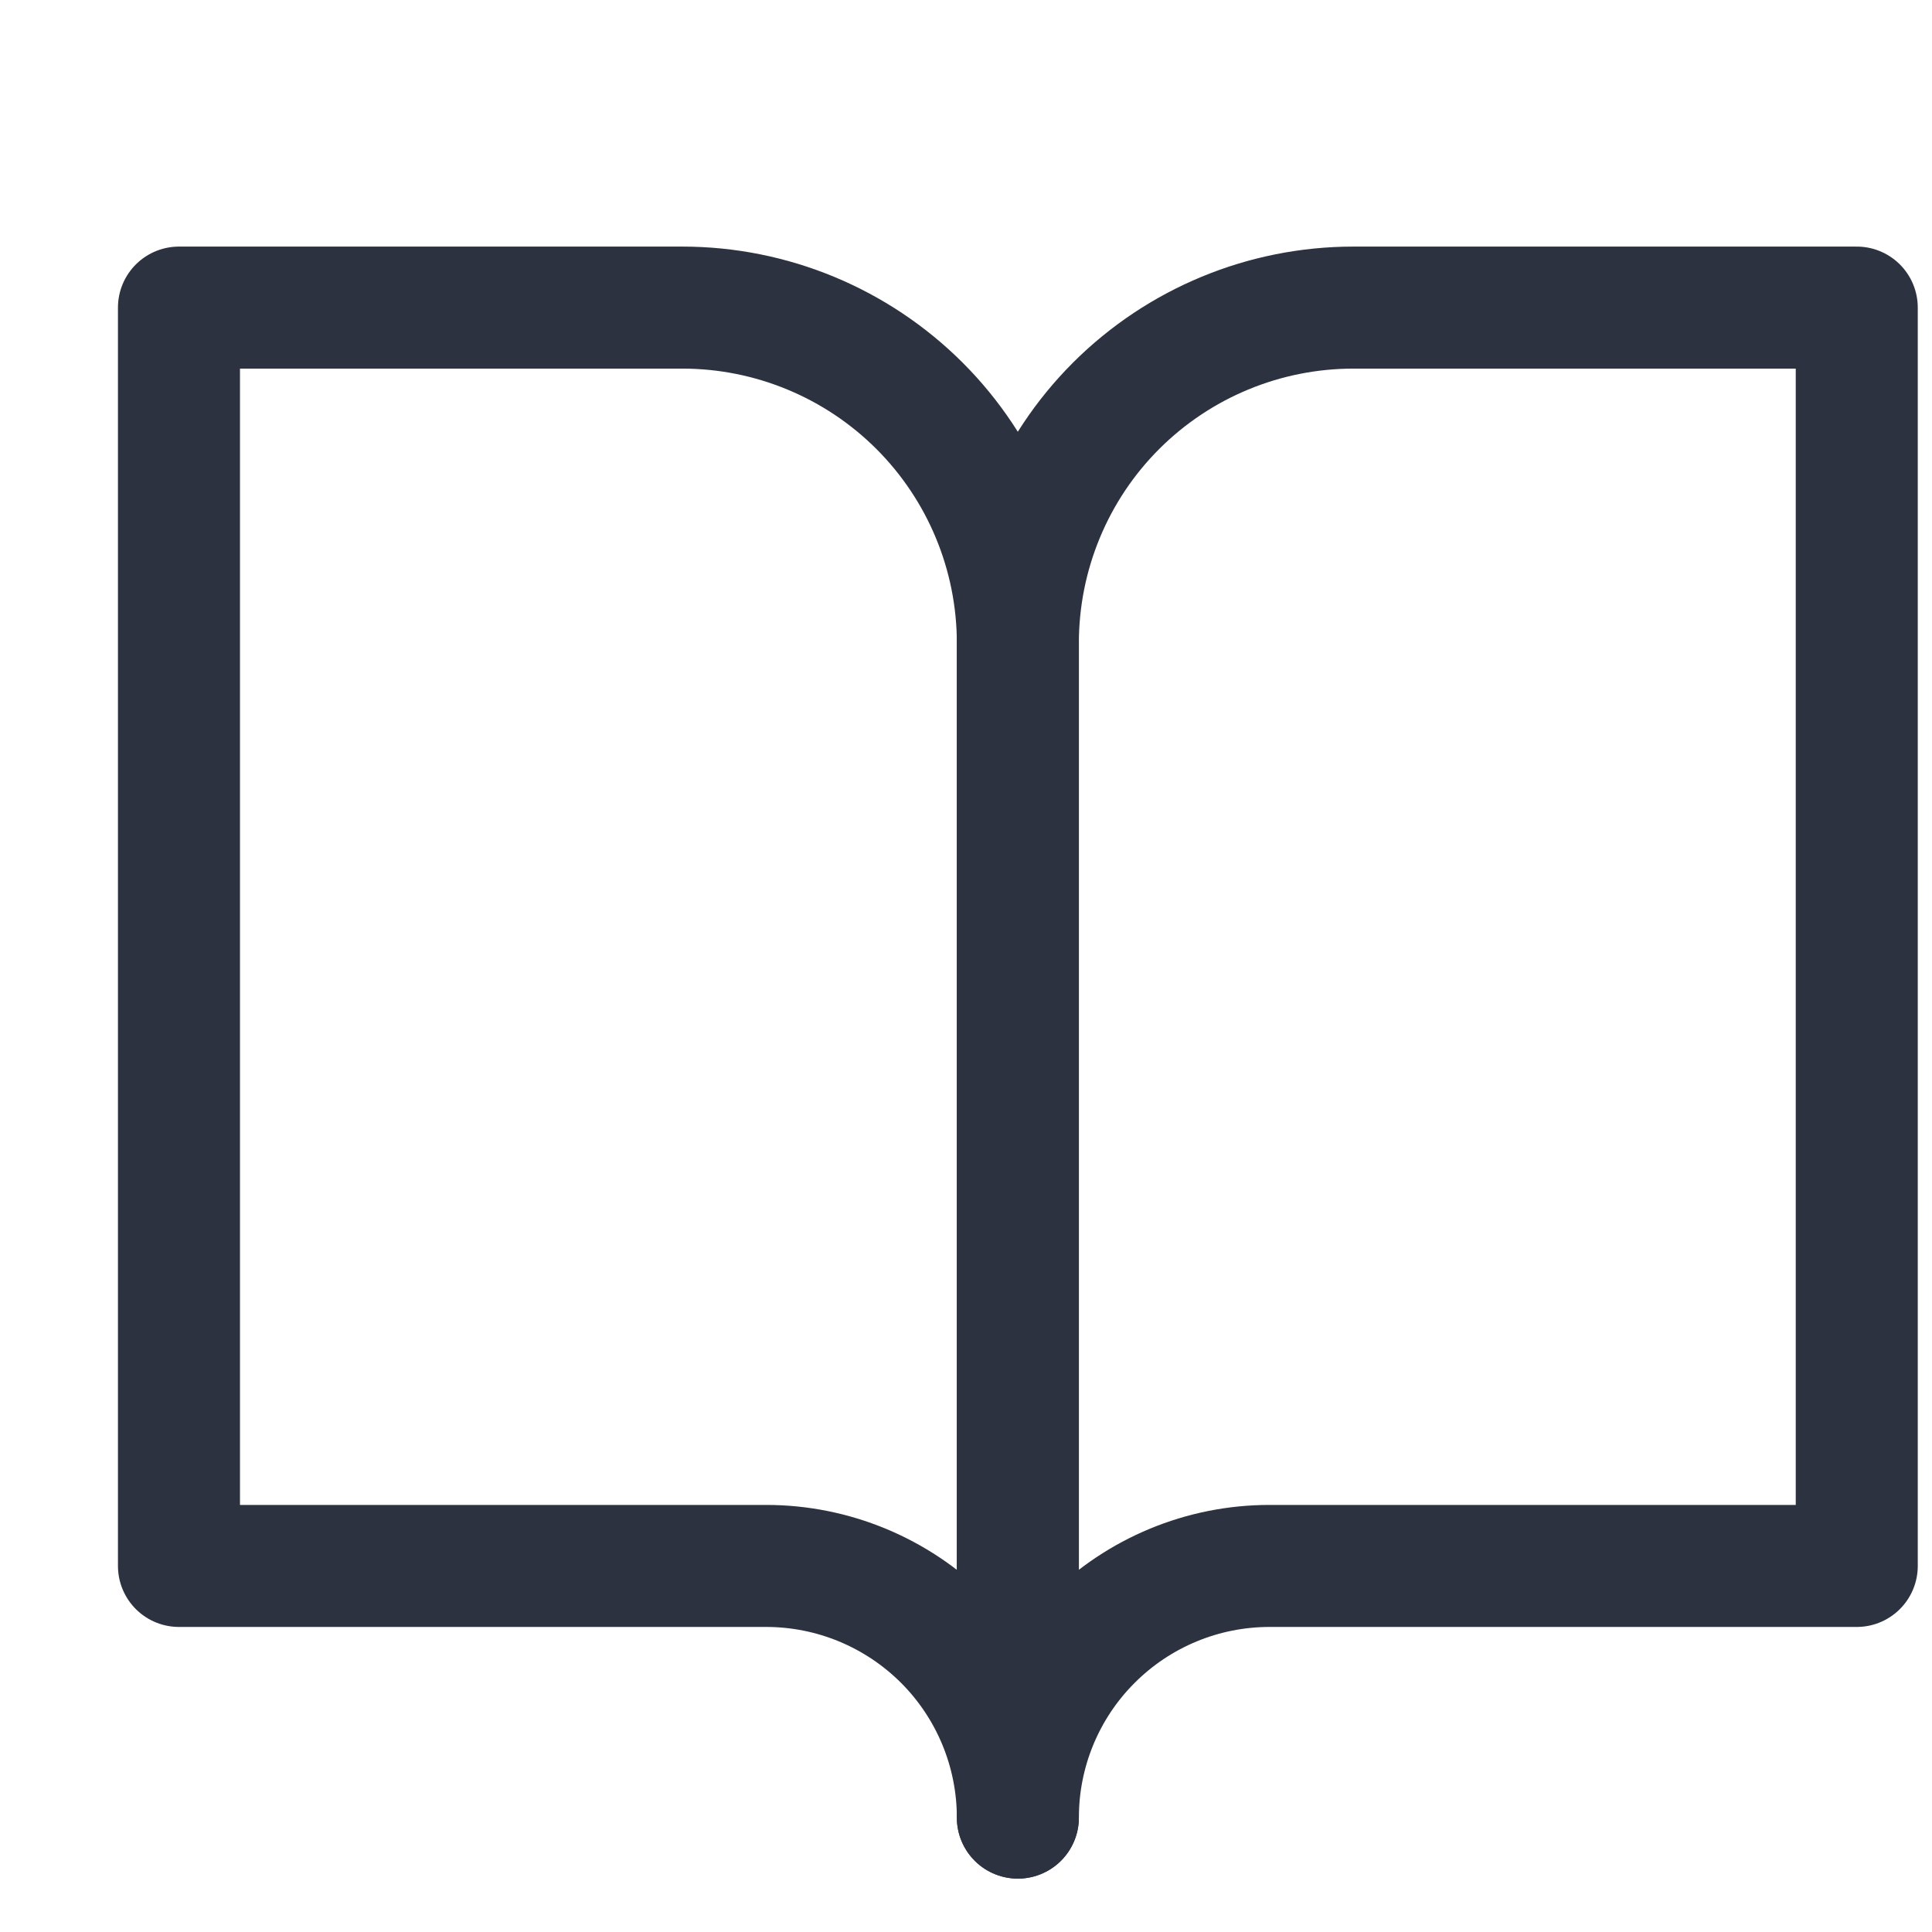 <svg width="19" height="19" viewBox="0 0 19 19" fill="none" xmlns="http://www.w3.org/2000/svg">
<path d="M 1.76 3.025 H 6.71 C 7.585 3.025 8.424 3.373 9.043 3.991 C 9.662 4.61 10.01 5.45 10.01 6.325 V 17.875 C 10.01 17.219 9.749 16.589 9.285 16.125 C 8.82 15.661 8.191 15.4 7.535 15.4 H 1.76 V 3.025 Z" stroke="#2C323F" stroke-width="1.2" stroke-linecap="round" stroke-linejoin="round"/>
<path d="M 18.26 3.025 H 13.31 C 12.434 3.025 11.595 3.373 10.976 3.991 C 10.357 4.61 10.01 5.45 10.01 6.325 V 17.875 C 10.01 17.219 10.27 16.589 10.735 16.125 C 11.199 15.661 11.828 15.4 12.485 15.4 H 18.26 V 3.025 Z" stroke="#2C323F" stroke-width="1.2" stroke-linecap="round" stroke-linejoin="round"/>
</svg>
